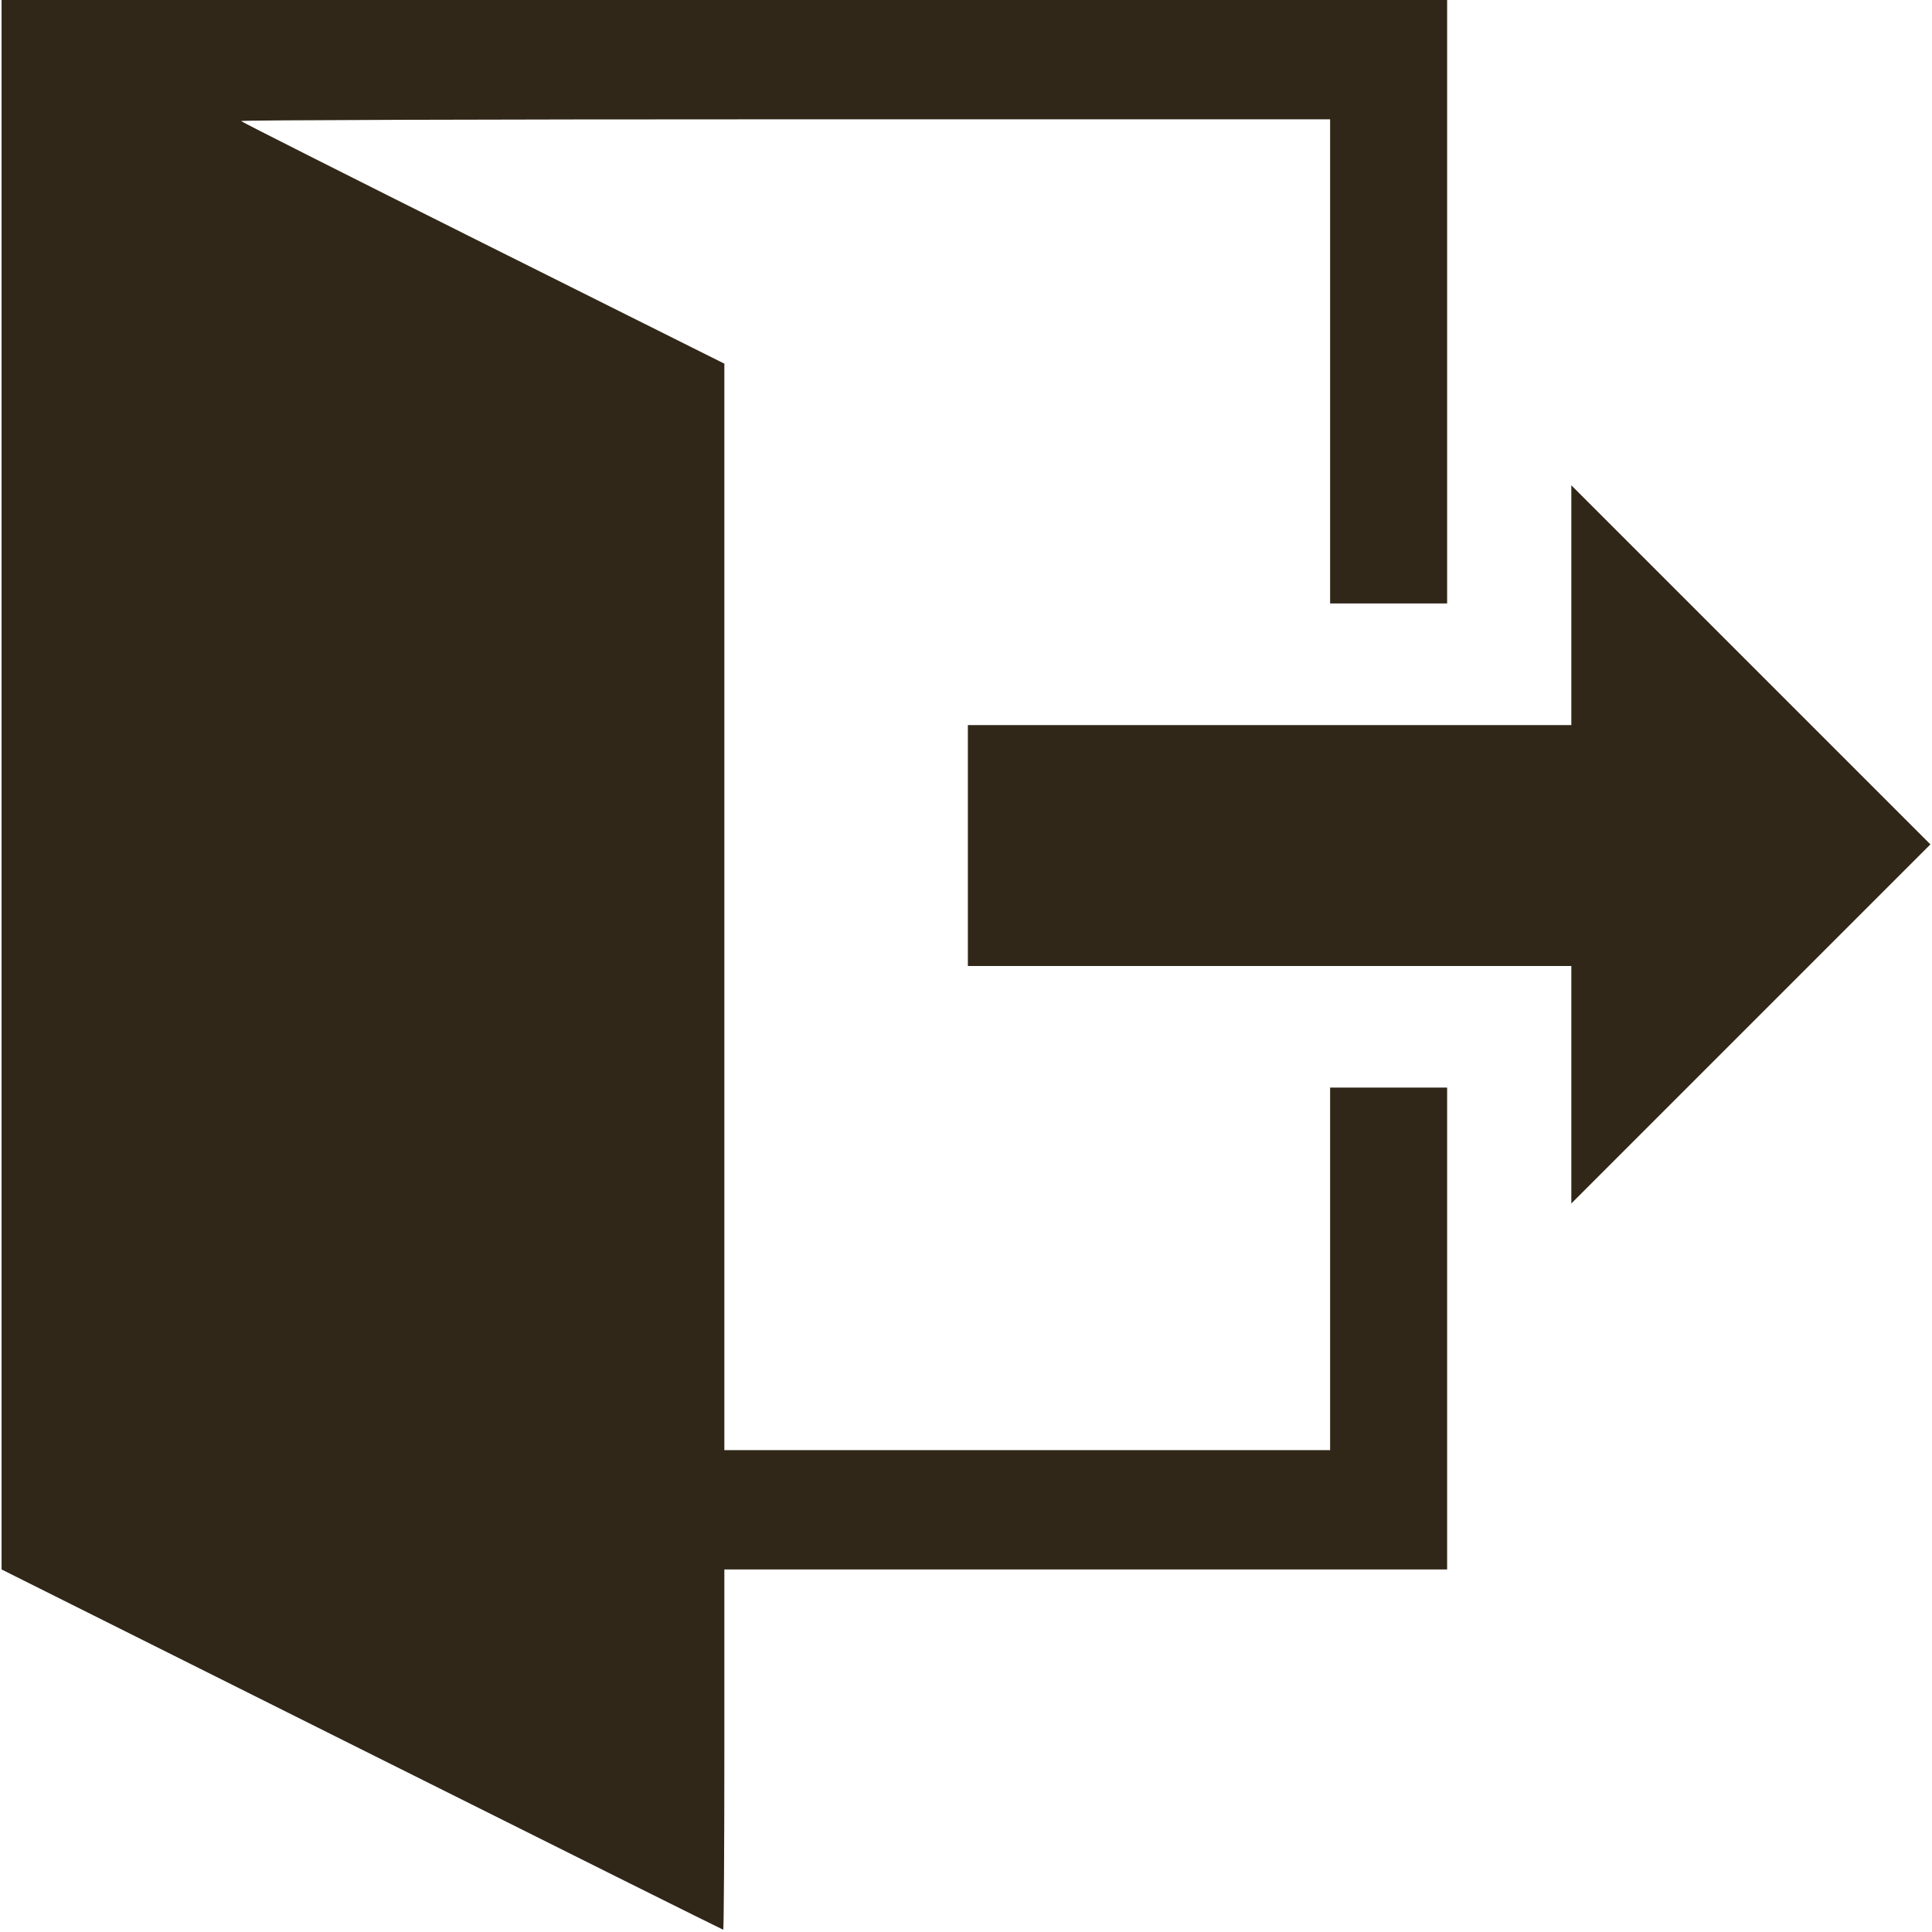 <?xml version="1.0" encoding="UTF-8" standalone="no"?>
<!-- Generator: Adobe Illustrator 16.0.0, SVG Export Plug-In . SVG Version: 6.00 Build 0)  -->

<svg
   version="1.1"
   id="Capa_1"
   x="0px"
   y="0px"
   width="512px"
   height="512px"
   viewBox="0 0 512 512"
   style="enable-background:new 0 0 512 512;"
   xml:space="preserve"
   sodipodi:docname="exit_icon.svg"
   inkscape:version="1.1 (c68e22c387, 2021-05-23)"
   xmlns:inkscape="http://www.inkscape.org/namespaces/inkscape"
   xmlns:sodipodi="http://sodipodi.sourceforge.net/DTD/sodipodi-0.dtd"
   xmlns="http://www.w3.org/2000/svg"
   xmlns:svg="http://www.w3.org/2000/svg"><defs
   id="defs39" /><sodipodi:namedview
   id="namedview37"
   pagecolor="#ffffff"
   bordercolor="#666666"
   borderopacity="1.0"
   inkscape:pageshadow="2"
   inkscape:pageopacity="0.0"
   inkscape:pagecheckerboard="0"
   showgrid="false"
   inkscape:zoom="1.1628592"
   inkscape:cx="65.786124"
   inkscape:cy="219.28708"
   inkscape:window-width="1920"
   inkscape:window-height="1046"
   inkscape:window-x="-11"
   inkscape:window-y="-11"
   inkscape:window-maximized="1"
   inkscape:current-layer="Capa_1" />

<g
   id="g6">
</g>
<g
   id="g8">
</g>
<g
   id="g10">
</g>
<g
   id="g12">
</g>
<g
   id="g14">
</g>
<g
   id="g16">
</g>
<g
   id="g18">
</g>
<g
   id="g20">
</g>
<g
   id="g22">
</g>
<g
   id="g24">
</g>
<g
   id="g26">
</g>
<g
   id="g28">
</g>
<g
   id="g30">
</g>
<g
   id="g32">
</g>
<g
   id="g34">
</g>
<path
   style="fill:#302718;fill-opacity:1;stroke-width:0.608"
   d="m 191.962,463.658 v -47.734 h 95.772 95.772 V 352.076 288.228 H 368 352.494 v 48.038 48.038 H 272.228 191.962 V 240.34 96.375 L 128.068,64.454 C 92.926,46.897 64.041,32.327 63.88,32.076 63.718,31.825 128.59,31.62 208.04,31.62 H 352.494 V 95.772 159.924 H 368 383.506 V 79.962 0 H 191.962 0.418 v 207.962 207.962 l 95.467,47.734 c 52.507,26.254 95.604,47.734 95.772,47.734 0.168,0 0.305,-21.48 0.305,-47.734 z"
   id="path911" /><path
   style="fill:#302718;fill-opacity:1;stroke-width:0.608"
   d="M 416.419,287.467 V 256 h -79.962 -79.962 v -31.924 -31.924 h 79.962 79.962 v -31.771 -31.771 l 47.581,47.581 47.581,47.581 -47.581,47.581 -47.581,47.581 z"
   id="path987" /></svg>
